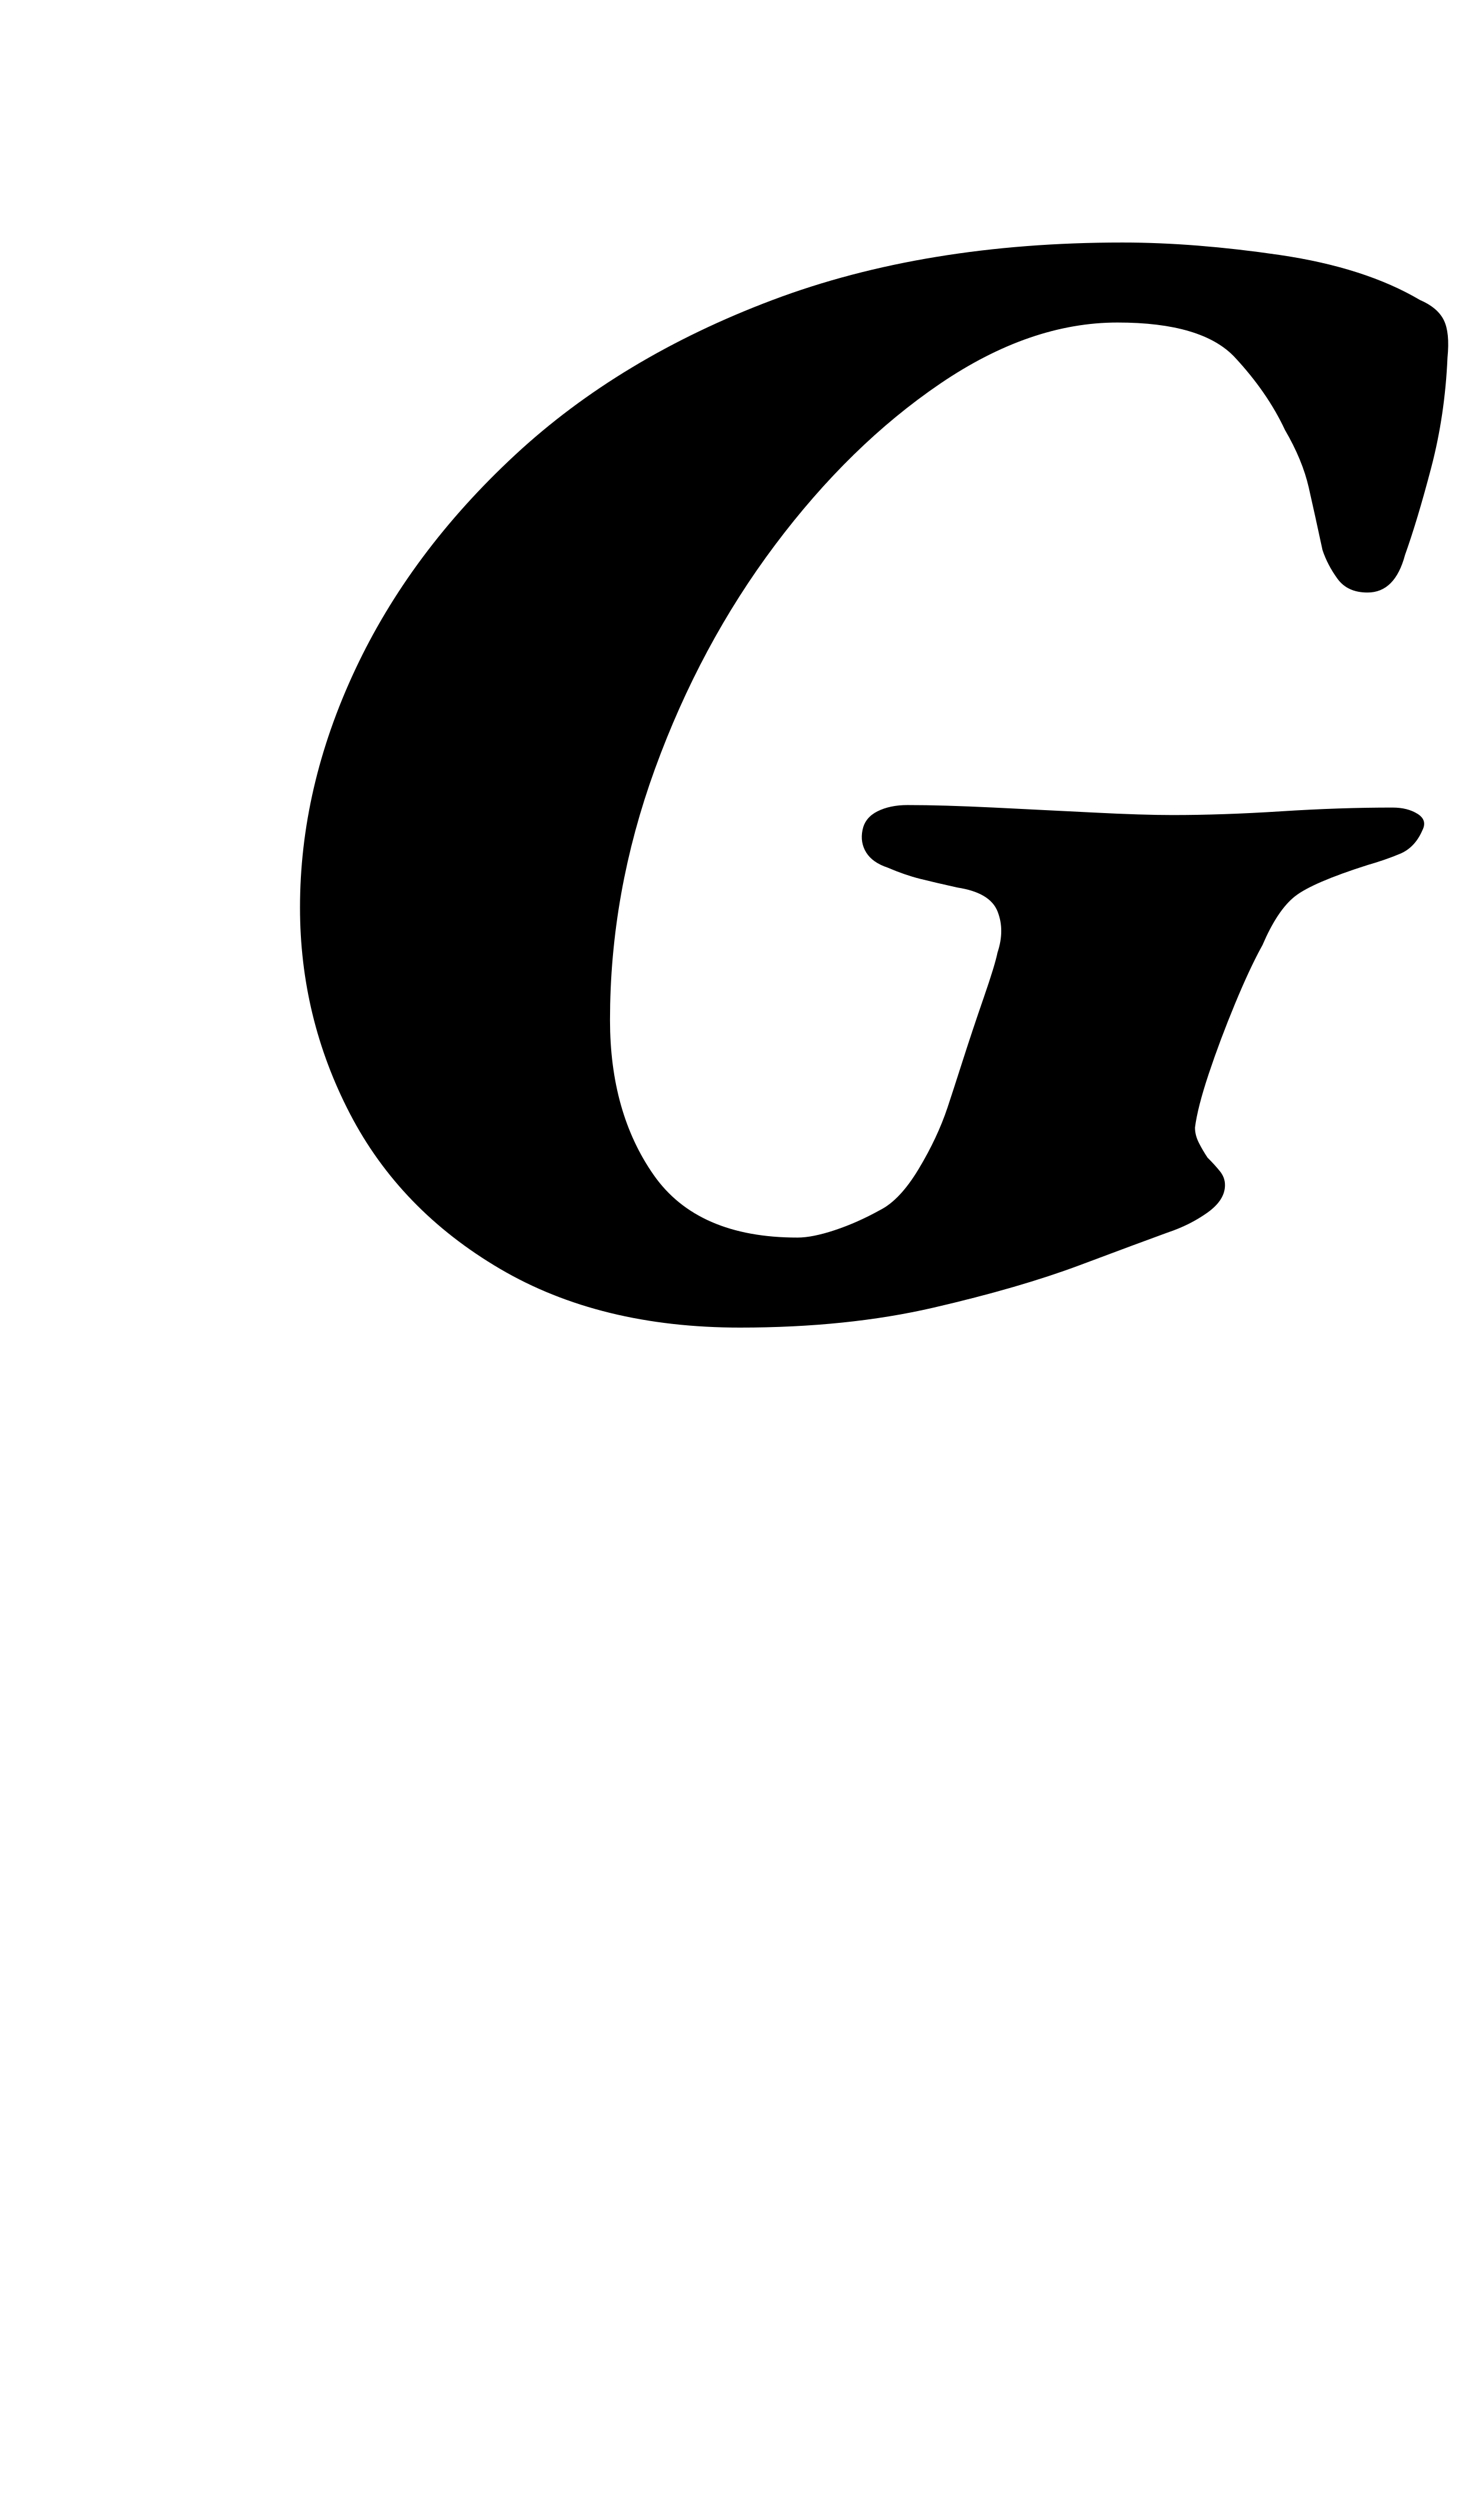 <?xml version="1.0" standalone="no"?>
<!DOCTYPE svg PUBLIC "-//W3C//DTD SVG 1.1//EN" "http://www.w3.org/Graphics/SVG/1.1/DTD/svg11.dtd" >
<svg xmlns="http://www.w3.org/2000/svg" xmlns:xlink="http://www.w3.org/1999/xlink" version="1.1" viewBox="-10 0 590 1000">
  <g transform="matrix(1 0 0 -1 0 800)">
   <path fill="currentColor"
d="M286 269q-56 0 -96 23.5t-60 62t-20 82.5q0 48 22 95t64 86t103 62t140 23q29 0 63 -5t56 -18q7 -3 9.5 -8t1.5 -15q-1 -23 -6.5 -44t-10.5 -35q-4 -15 -15 -15q-8 0 -12 5.5t-6 11.5q-3 14 -5.5 25t-9.5 23q-7 15 -20 29t-47 14q-35 0 -71 -24.5t-66 -64.5t-48 -89.5
t-18 -100.5q0 -37 17.5 -62t57.5 -25q6 0 15 3t18 8q8 4 15.5 16.5t11.5 24.5q2 6 6 18.5t8.5 25.5t5.5 18q3 9 0 16.5t-16 9.5q-9 2 -15 3.5t-13 4.5q-6 2 -8.5 6t-1.5 9t6 7.5t12 2.5q14 0 34.5 -1t40 -2t31.5 -1q20 0 43.5 1.5t44.5 1.5q6 0 10 -2.5t2 -6.5
q-3 -7 -9 -9.5t-13 -4.5q-22 -7 -29 -12.5t-13 -19.5q-5 -9 -11 -23.5t-10.5 -28t-5.5 -21.5q0 -3 1.5 -6t3.5 -6q3 -3 5 -5.5t2 -5.5q0 -6 -7 -11t-16 -8q-11 -4 -35 -13t-58.5 -17t-77.5 -8z" />
  </g>

</svg>
